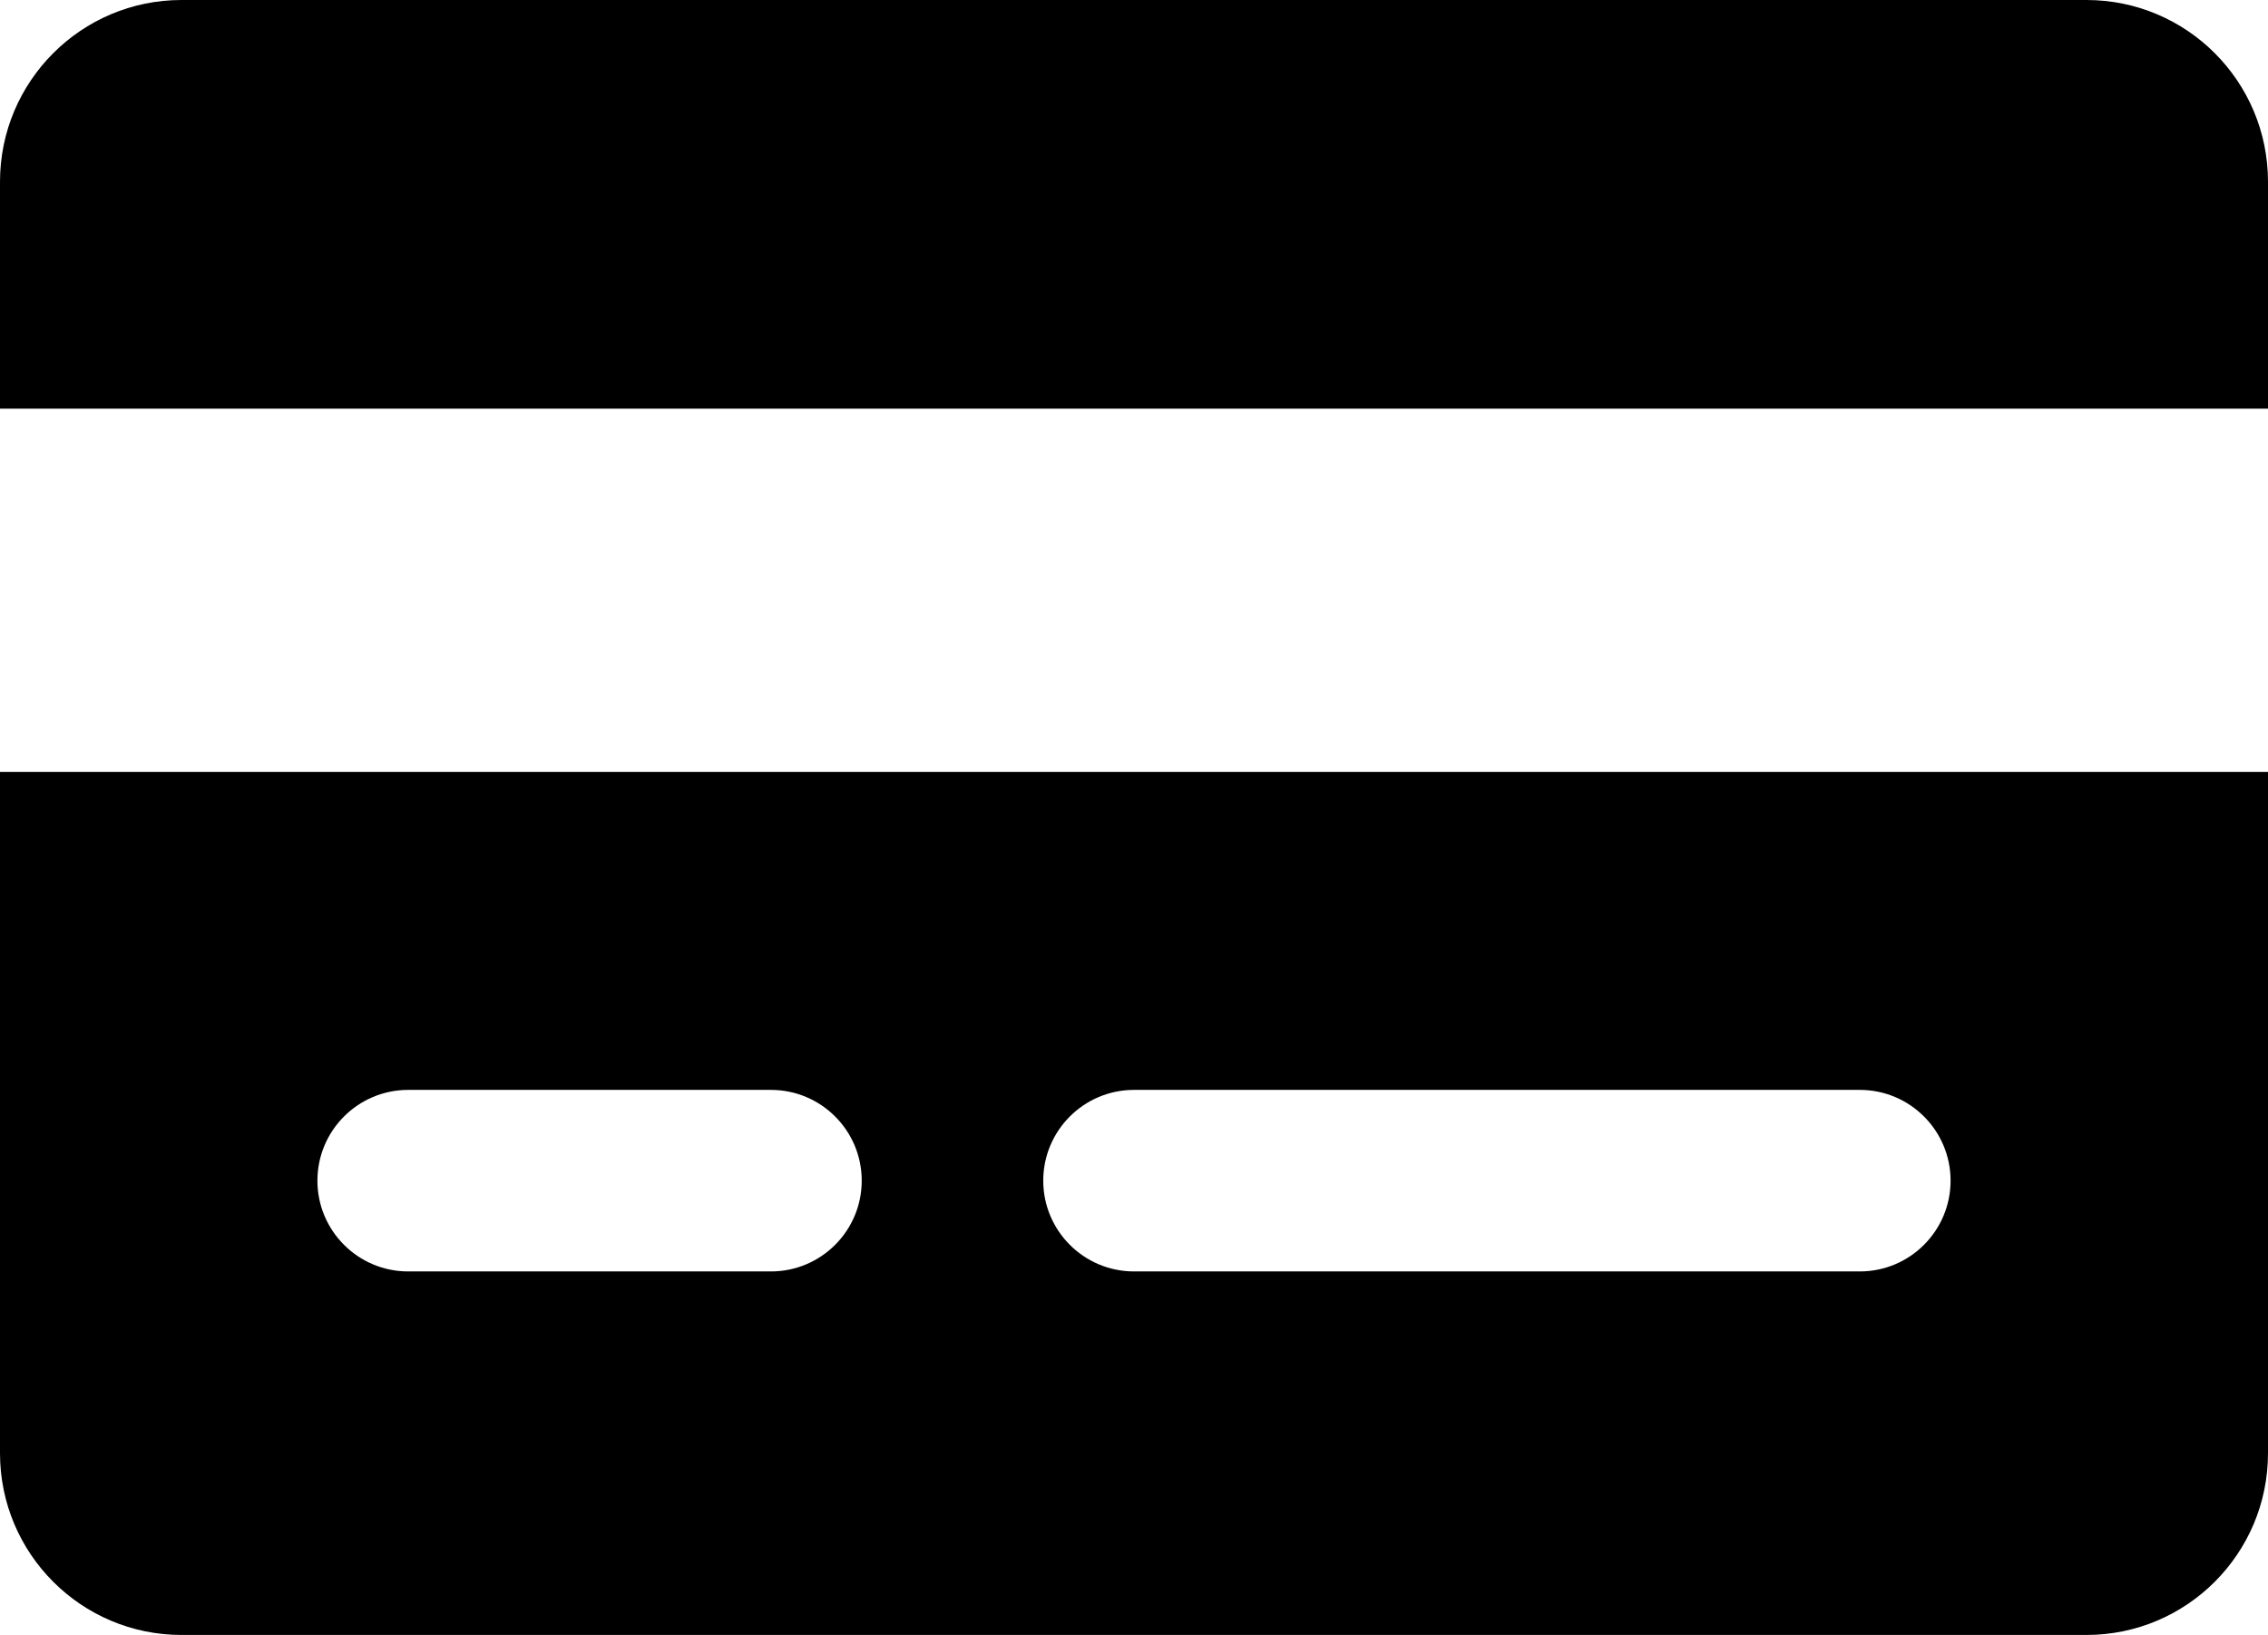<svg xmlns="http://www.w3.org/2000/svg" width="10.096" height="7.277" viewBox="0 0 10.096 7.277">
  <path fill="rgb(0,0,0)" fill-rule="evenodd" d="M0 1.819h10.096V.809C10.096.362 9.734 0 9.288 0H.808C.362 0 0 .362 0 .809v1.011zm10.096 4.649V3.436H0v3.032c0 .447.362.809.808.809h8.48c.446 0 .808-.362.808-.809zM1.817 4.851c-.223 0-.404.181-.404.404 0 .223.181.404.404.404H3.432c.223 0 .404-.181.404-.404 0-.223-.181-.404-.404-.404H1.817zm2.827.404c0-.223.181-.404.404-.404h3.231c.223 0 .404.181.404.404 0 .223-.181.404-.404.404H5.048c-.223 0-.404-.181-.404-.404z"/>
</svg>
